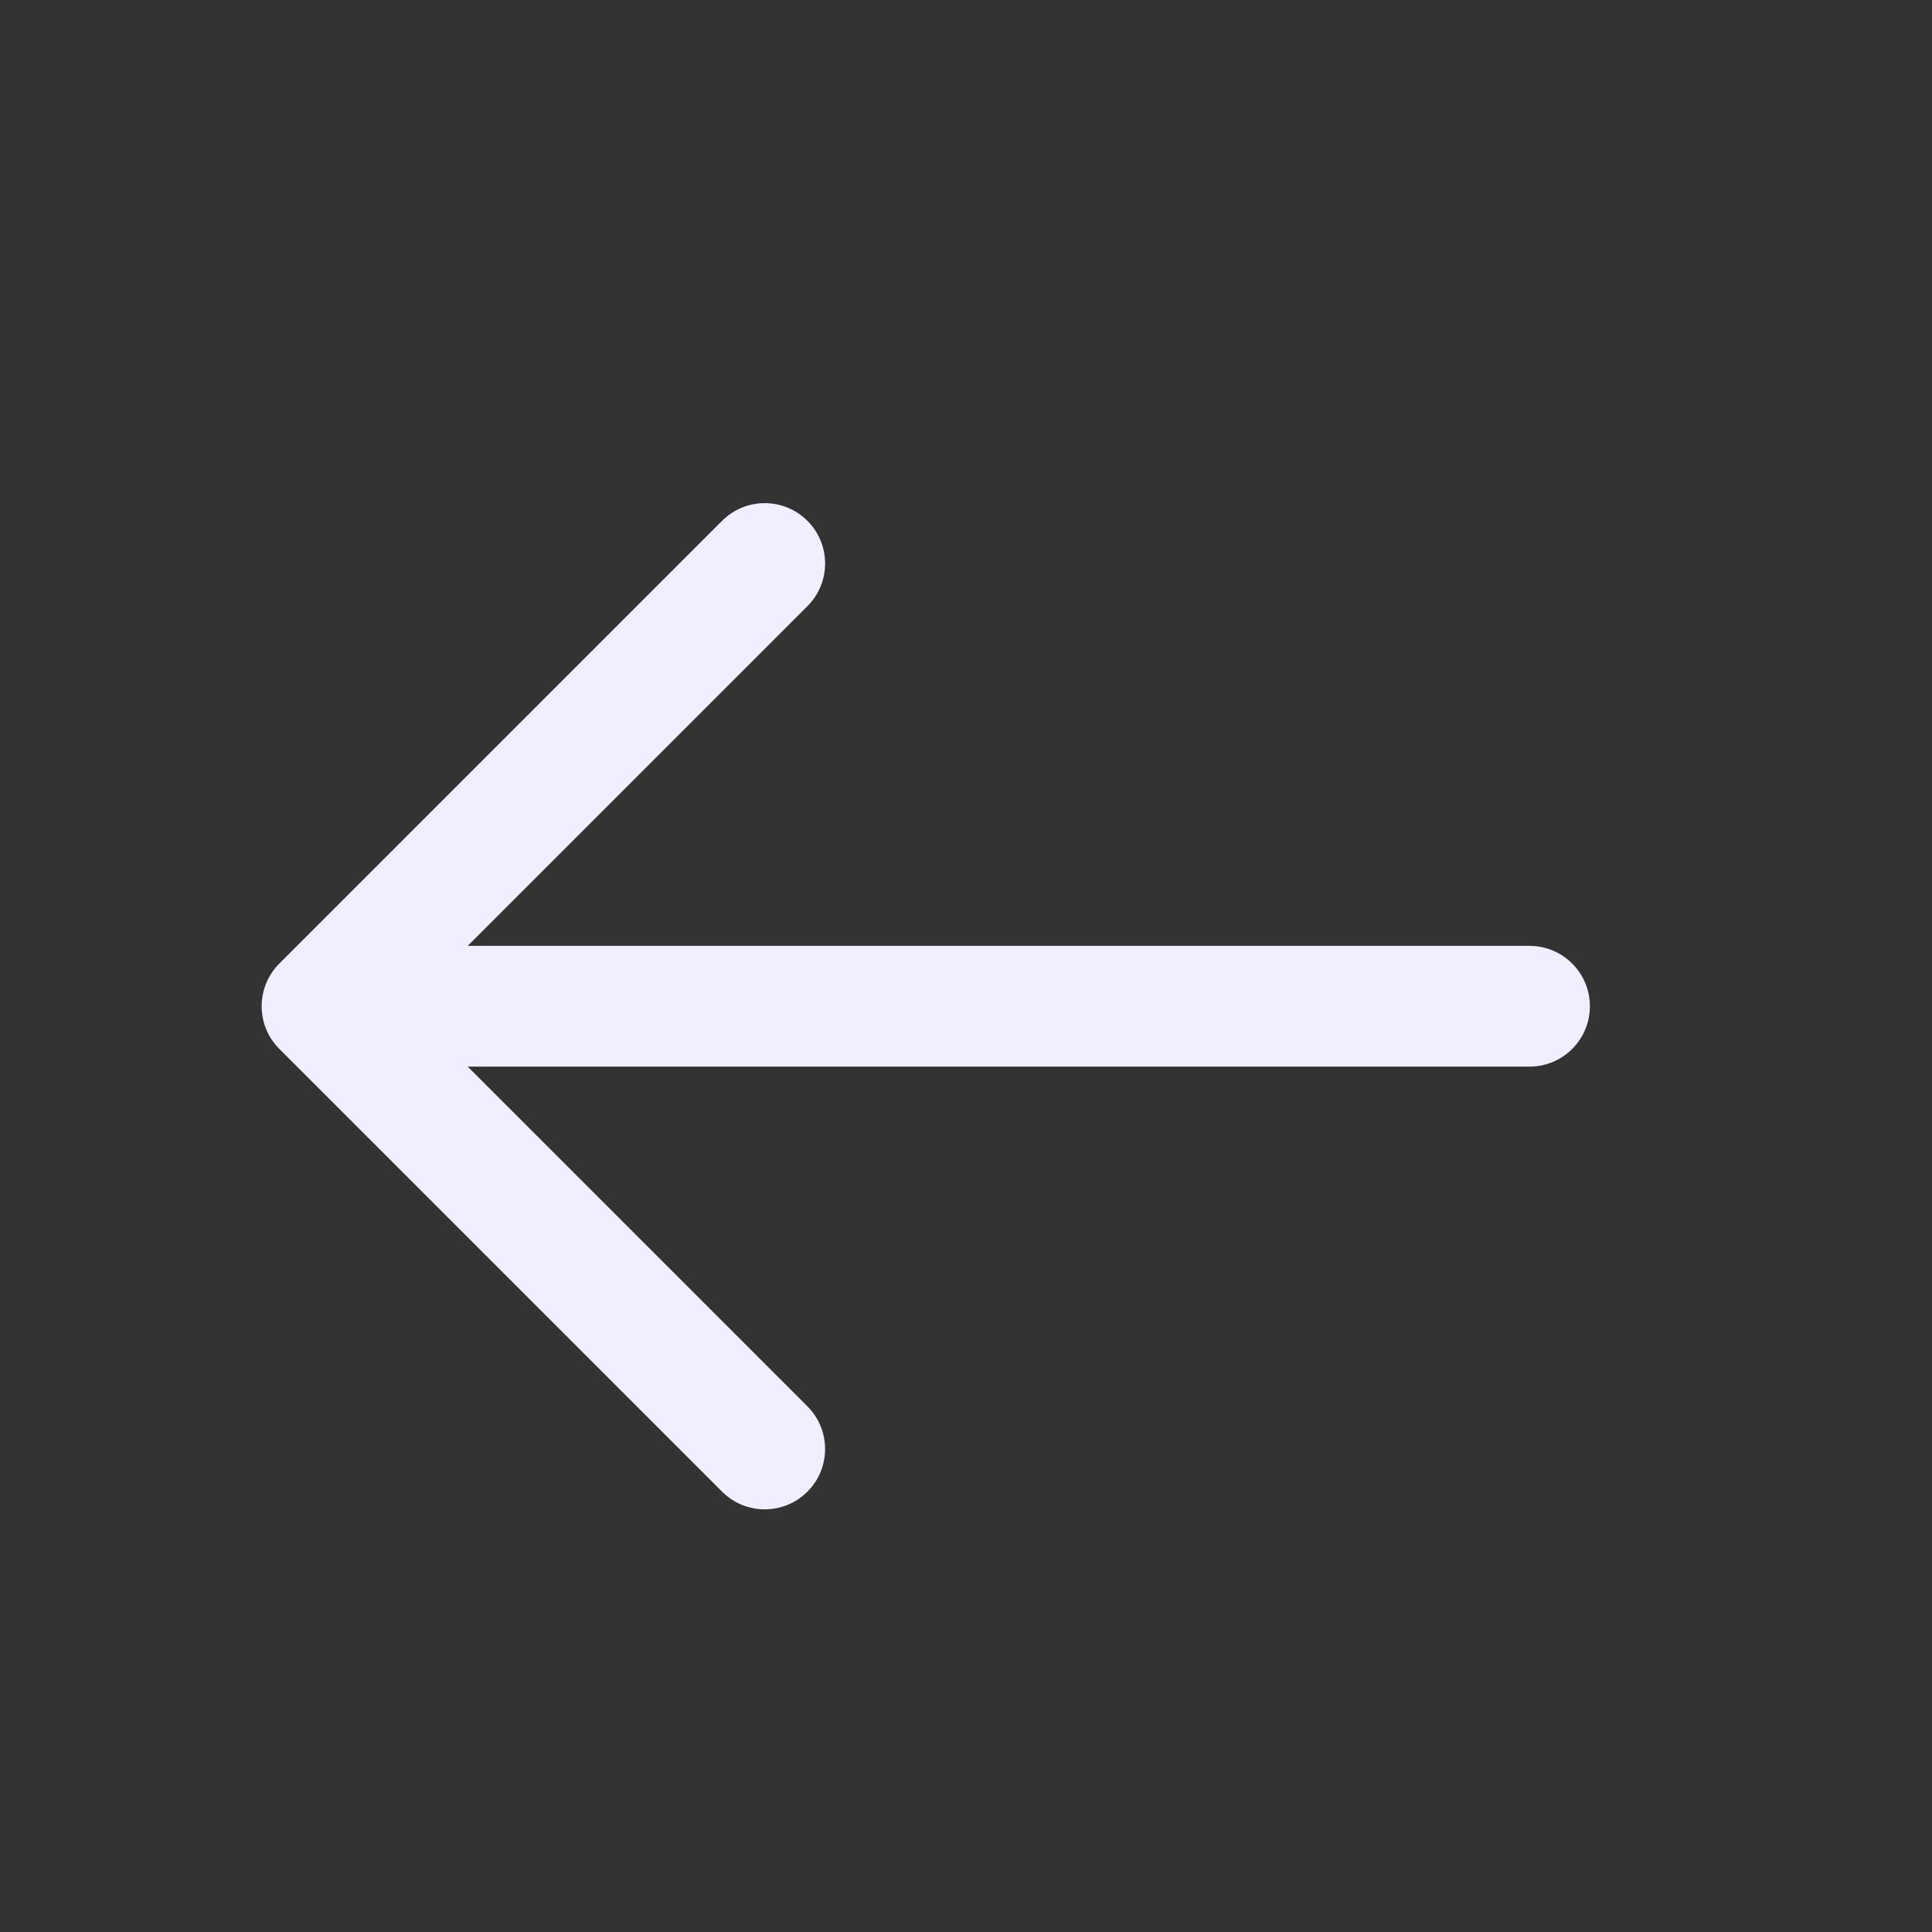 <svg width="24" height="24" viewBox="0 0 24 24" fill="none" xmlns="http://www.w3.org/2000/svg">
<rect x="0" y="0" width="24" height="24" fill="#333333" stroke="none"/>
<path d="M10.03 7.53C10.323 7.237 10.323 6.763 10.03 6.47C9.737 6.177 9.263 6.177 8.97 6.47L10.03 7.53ZM4 12.5L3.47 11.97C3.177 12.263 3.177 12.737 3.47 13.03L4 12.5ZM8.97 18.53C9.263 18.823 9.737 18.823 10.03 18.53C10.323 18.237 10.323 17.763 10.03 17.47L8.97 18.53ZM19 13.25C19.414 13.25 19.75 12.914 19.75 12.5C19.75 12.086 19.414 11.75 19 11.75V13.25ZM8.97 6.47L3.47 11.97L4.53 13.03L10.03 7.53L8.97 6.47ZM3.47 13.03L8.97 18.53L10.03 17.47L4.53 11.97L3.47 13.03ZM4 13.25L19 13.25V11.75L4 11.75V13.25Z" fill="#EFEFFF"/>
</svg>
